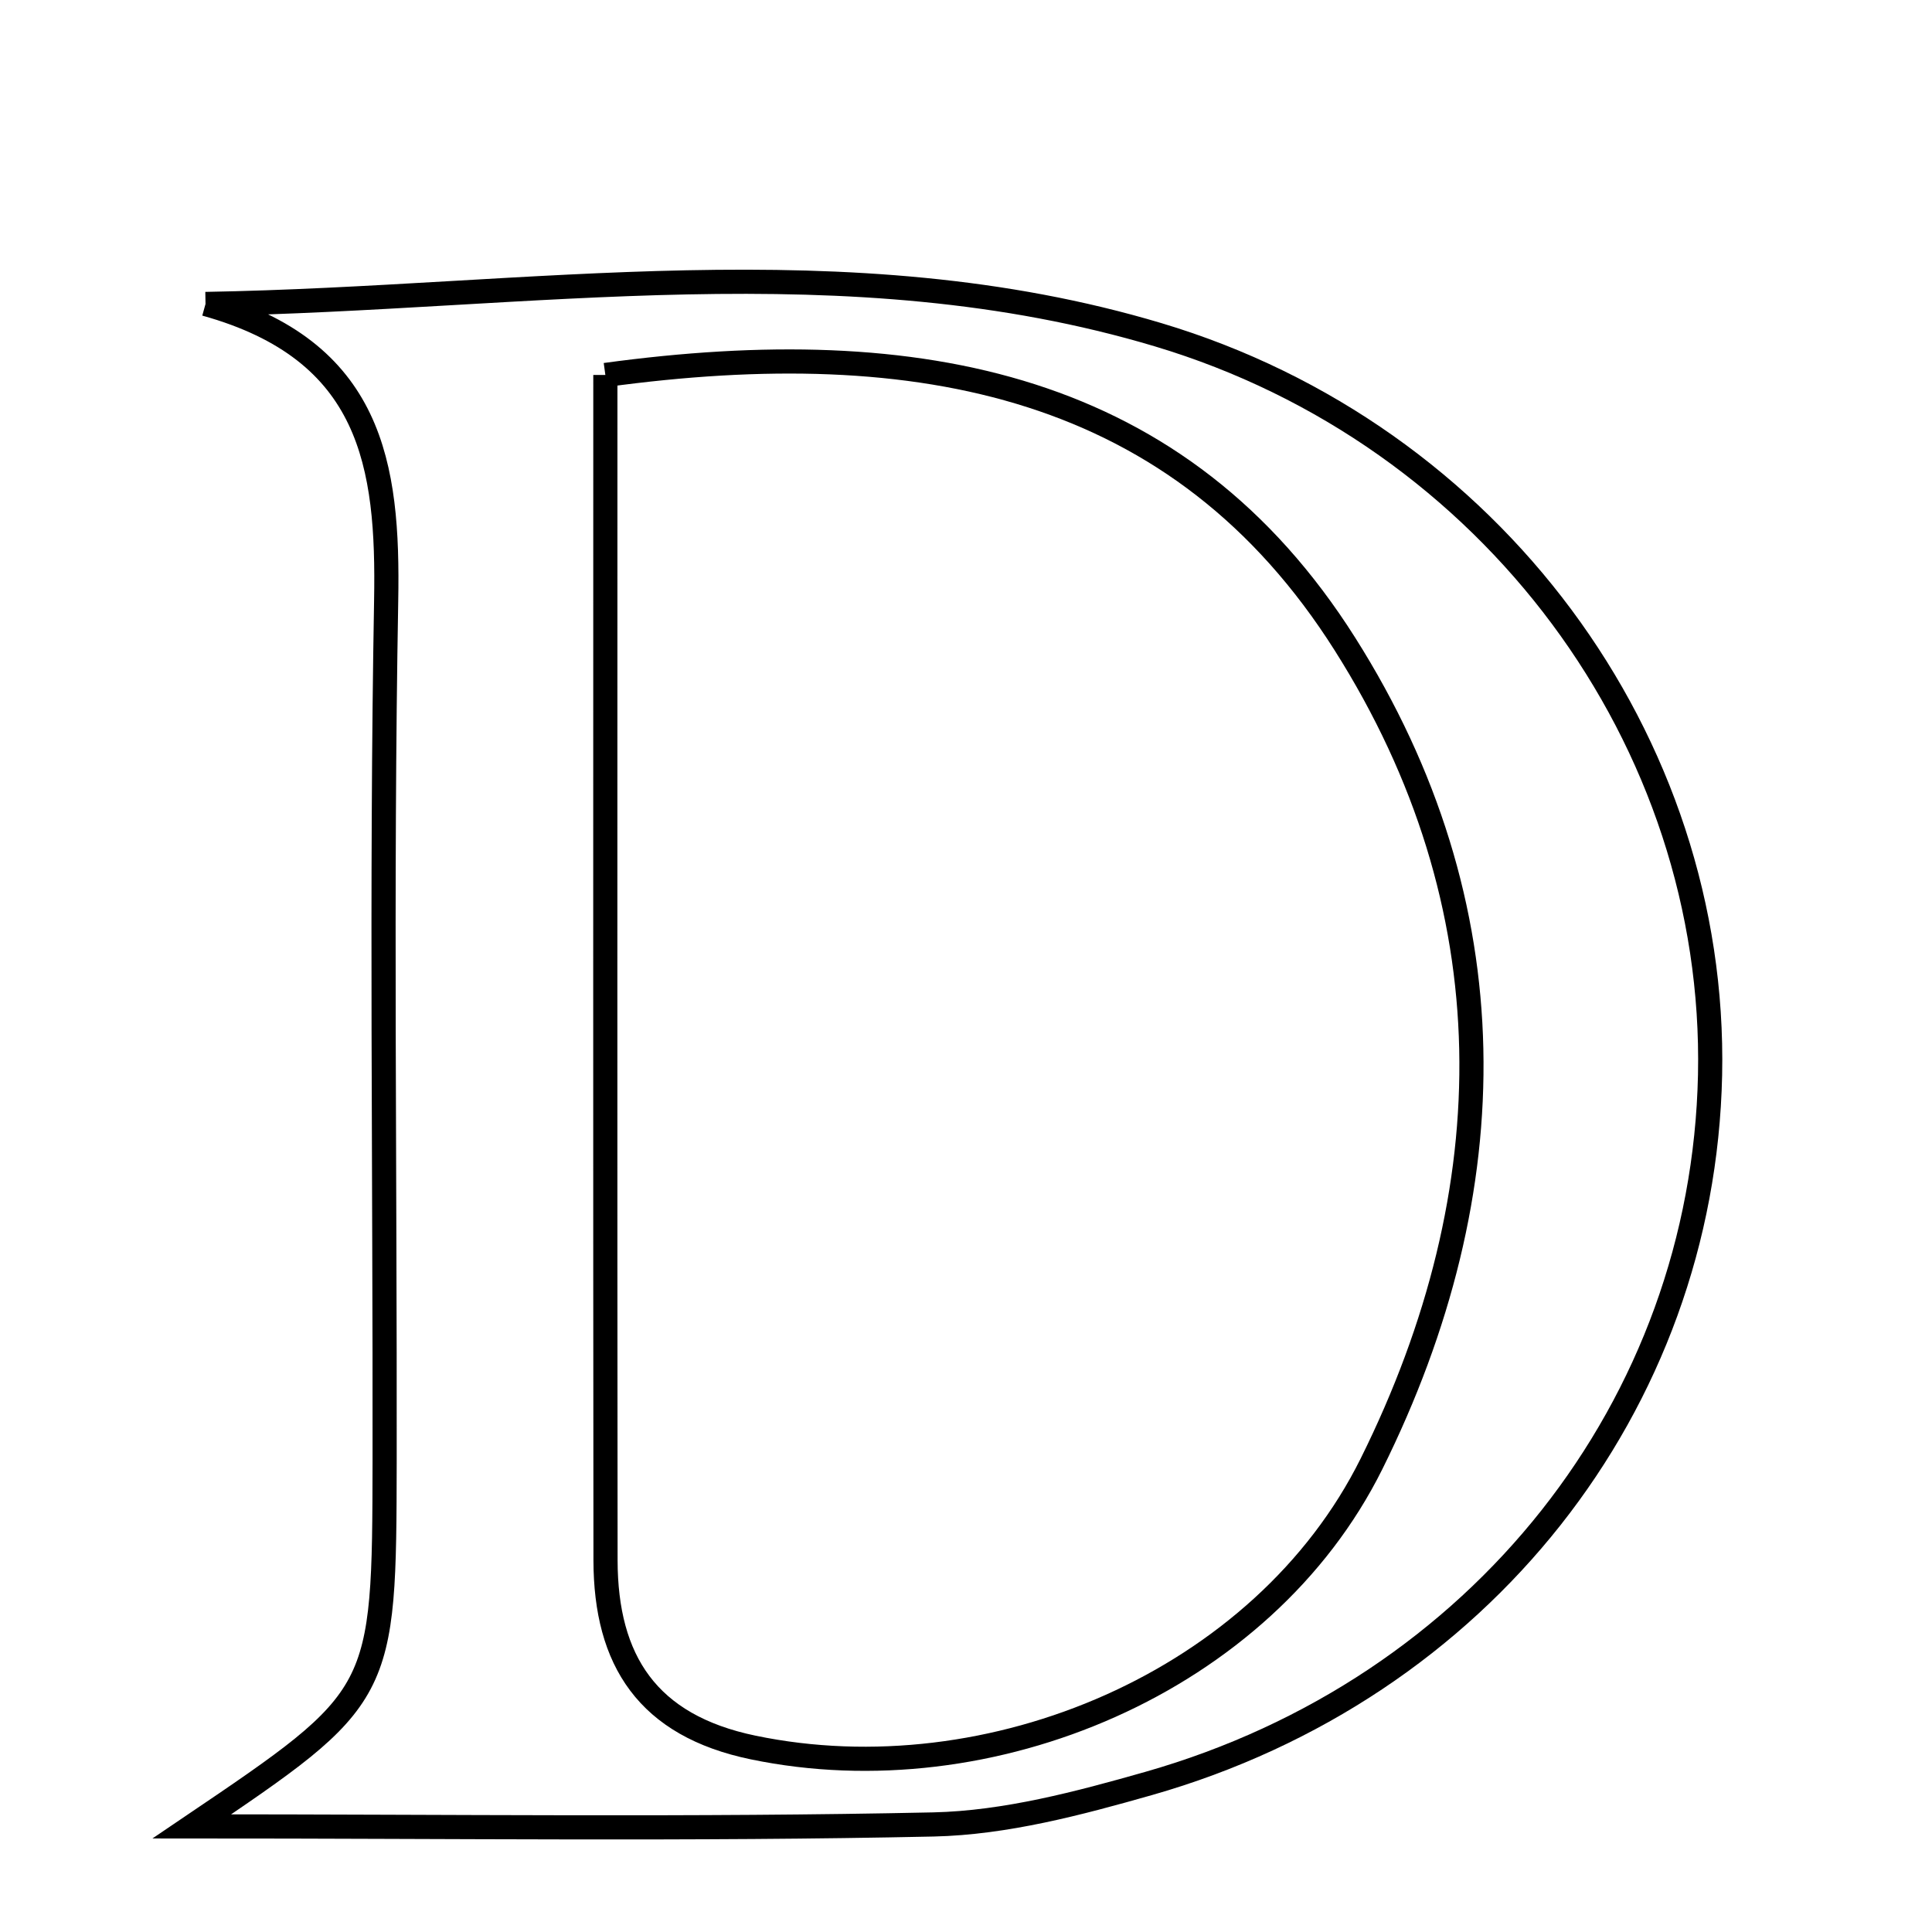 <svg xmlns="http://www.w3.org/2000/svg" viewBox="0.0 0.0 24.0 24.0" height="200px" width="200px"><path fill="none" stroke="black" stroke-width=".3" stroke-opacity="1.0"  filling="0" d="M2.553 3.776 C6.594 3.706 10.521 3.002 14.389 4.159 C18.527 5.398 21.33 9.199 21.243 13.353 C21.156 17.459 18.386 20.98 14.272 22.154 C13.4 22.402 12.492 22.644 11.596 22.664 C8.616 22.728 5.636 22.688 2.383 22.688 C4.768 21.075 4.773 21.075 4.778 18.139 C4.783 14.579 4.734 11.019 4.797 7.461 C4.827 5.776 4.623 4.352 2.553 3.776"></path>
<path fill="none" stroke="black" stroke-width=".3" stroke-opacity="1.0"  filling="0" d="M7.52 4.658 C11.426 4.125 14.662 4.767 16.707 8 C18.759 11.242 18.731 14.776 17.037 18.185 C15.692 20.892 12.299 22.32 9.355 21.708 C8.045 21.436 7.524 20.629 7.522 19.383 C7.517 14.558 7.52 9.733 7.52 4.658"></path></svg>